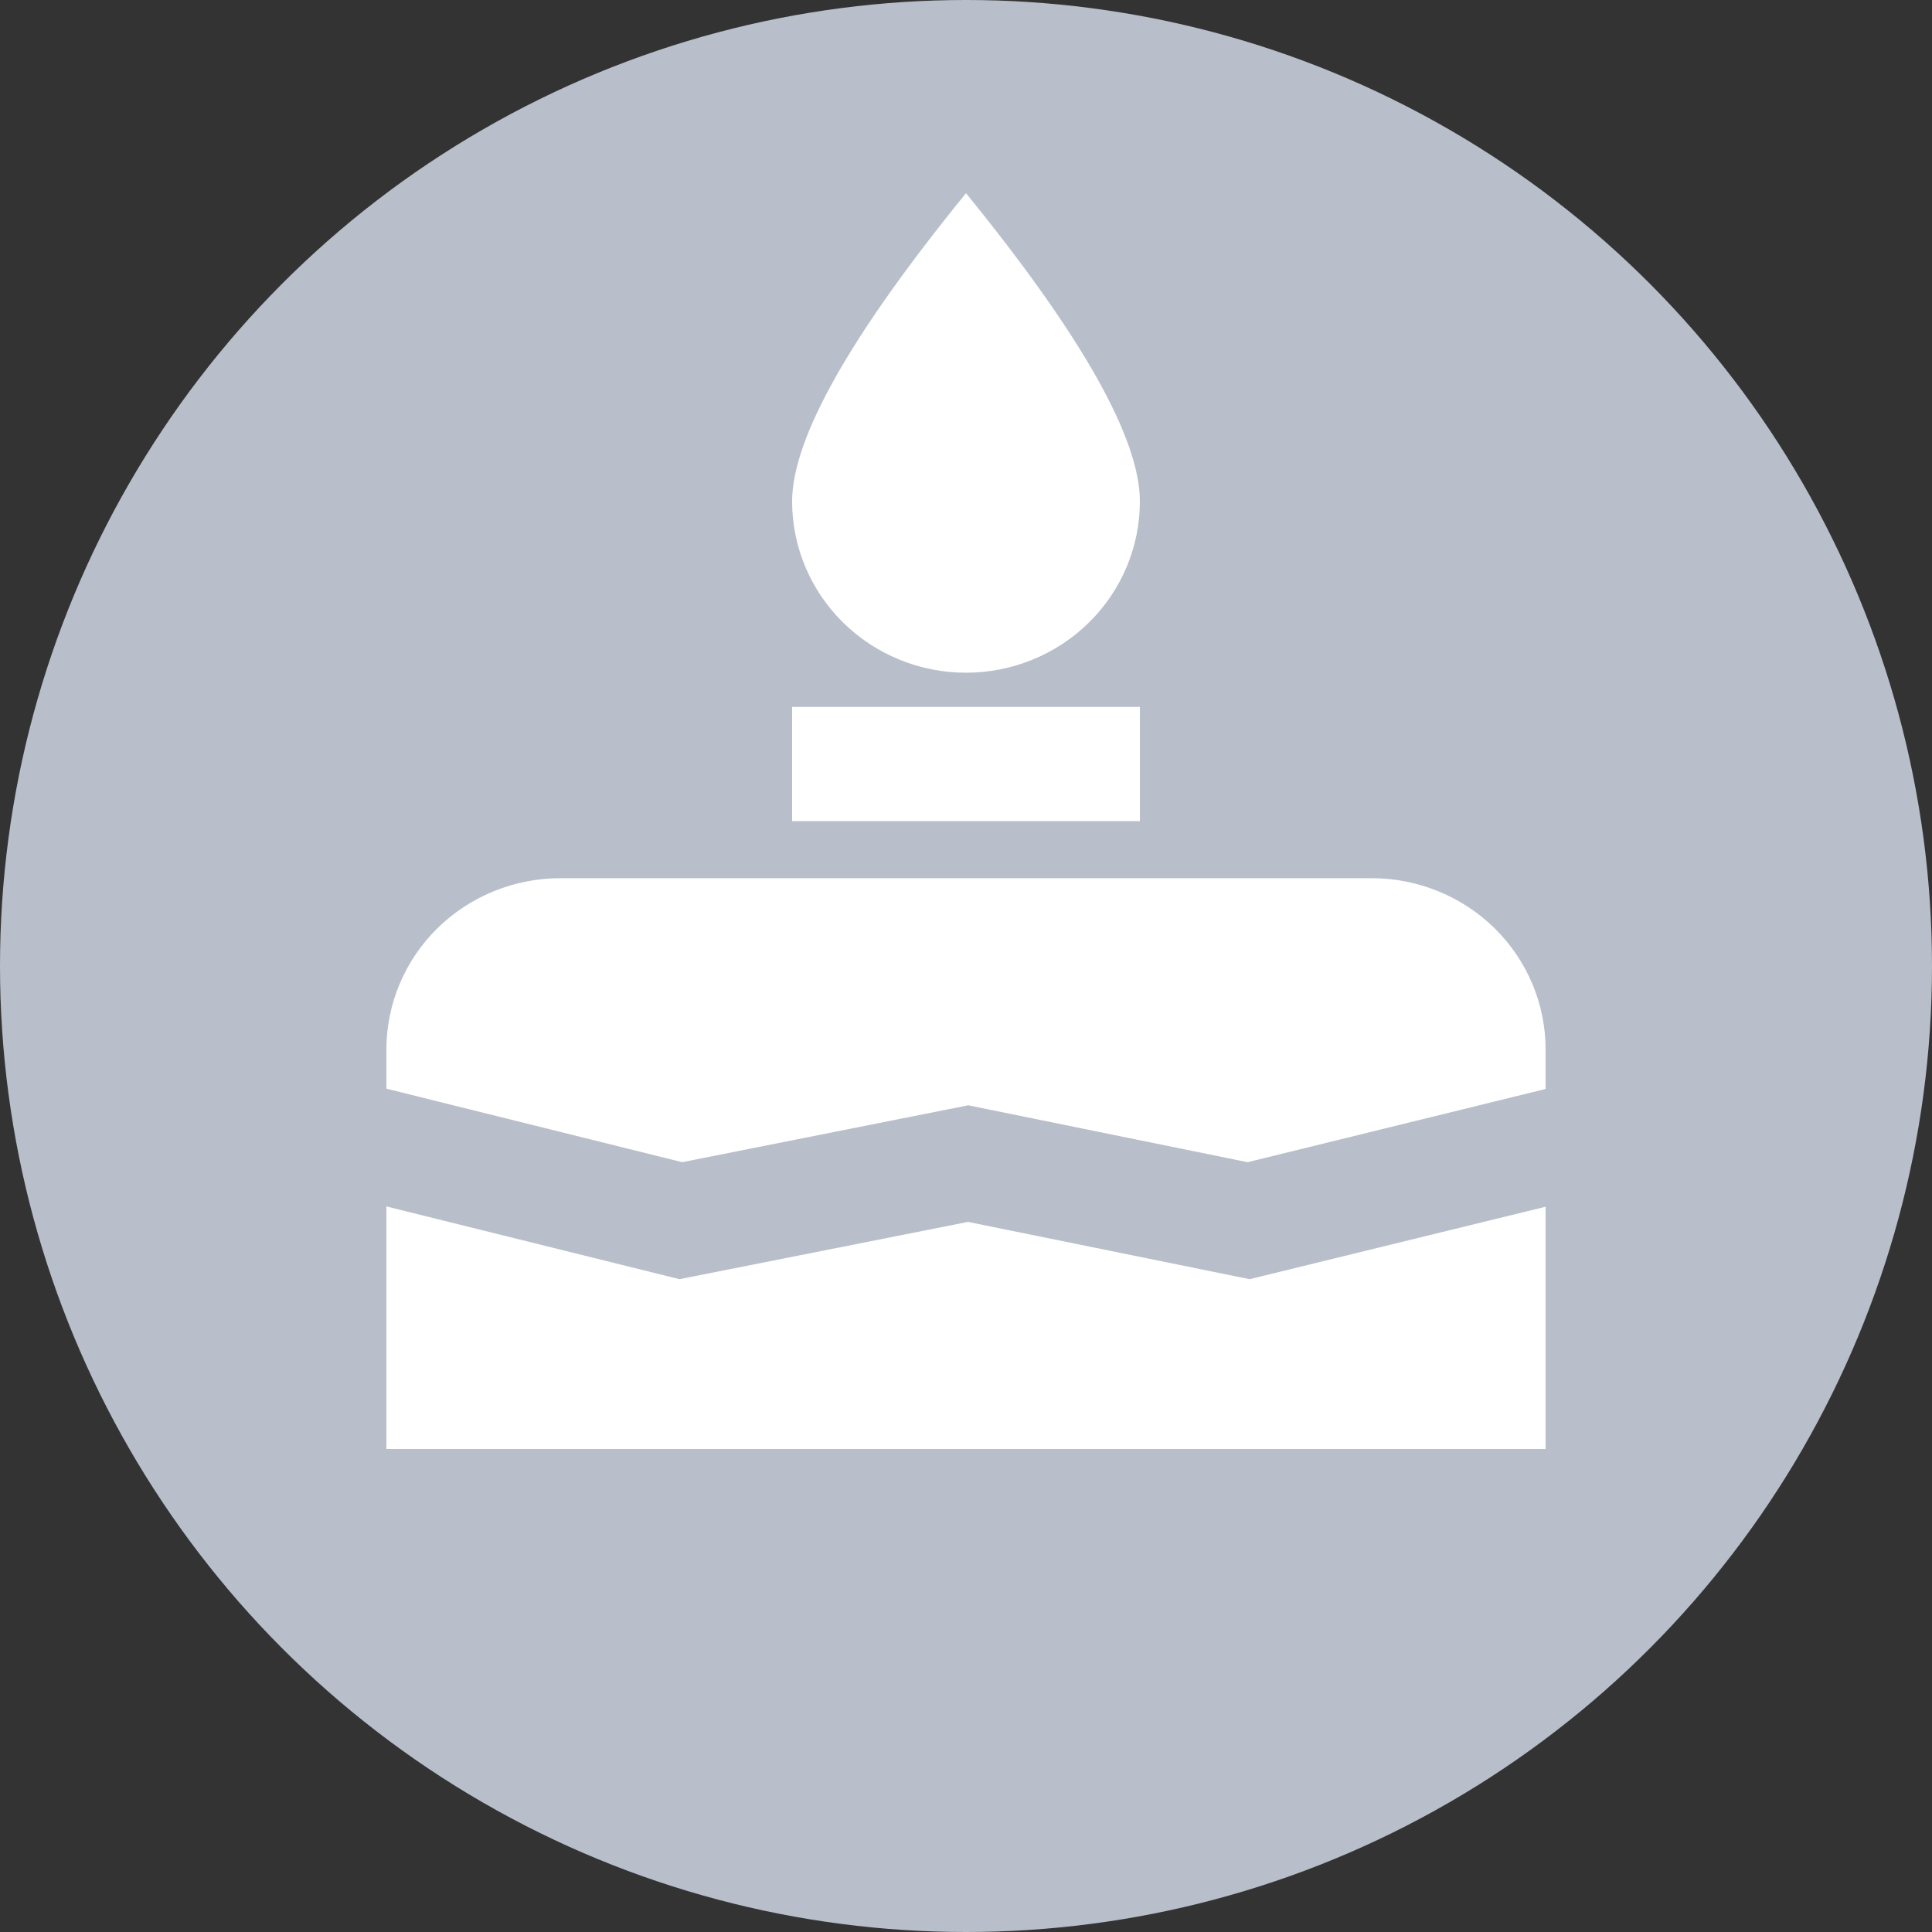 <svg width="20" height="20" viewBox="0 0 20 20" fill="none" xmlns="http://www.w3.org/2000/svg">
<rect x="0" y="0" width="20" height="20" fill="#333333" stroke="none"/>
<circle cx="10" cy="10" r="10" fill="#B8BECA"/>
<path d="M16 11.273L12.915 12.031L10.023 11.442L7.062 12.031L4 11.27V10.864C4 10.393 4.19 9.943 4.527 9.61C4.865 9.278 5.323 9.091 5.8 9.091H14.2C14.677 9.091 15.135 9.278 15.473 9.61C15.81 9.943 16 10.393 16 10.864V11.273ZM16 12.492V15H4V12.489L7.034 13.242L10.021 12.649L12.936 13.242L16 12.492ZM8.2 7.318H11.8V8.5H8.2V7.318ZM10 6.964C9.523 6.964 9.065 6.777 8.727 6.444C8.39 6.112 8.2 5.661 8.2 5.191C8.2 4.538 8.8 3.474 10 2C11.2 3.474 11.8 4.538 11.8 5.191C11.8 5.661 11.61 6.112 11.273 6.444C10.935 6.777 10.477 6.964 10 6.964V6.964Z" fill="white"/>
</svg>
